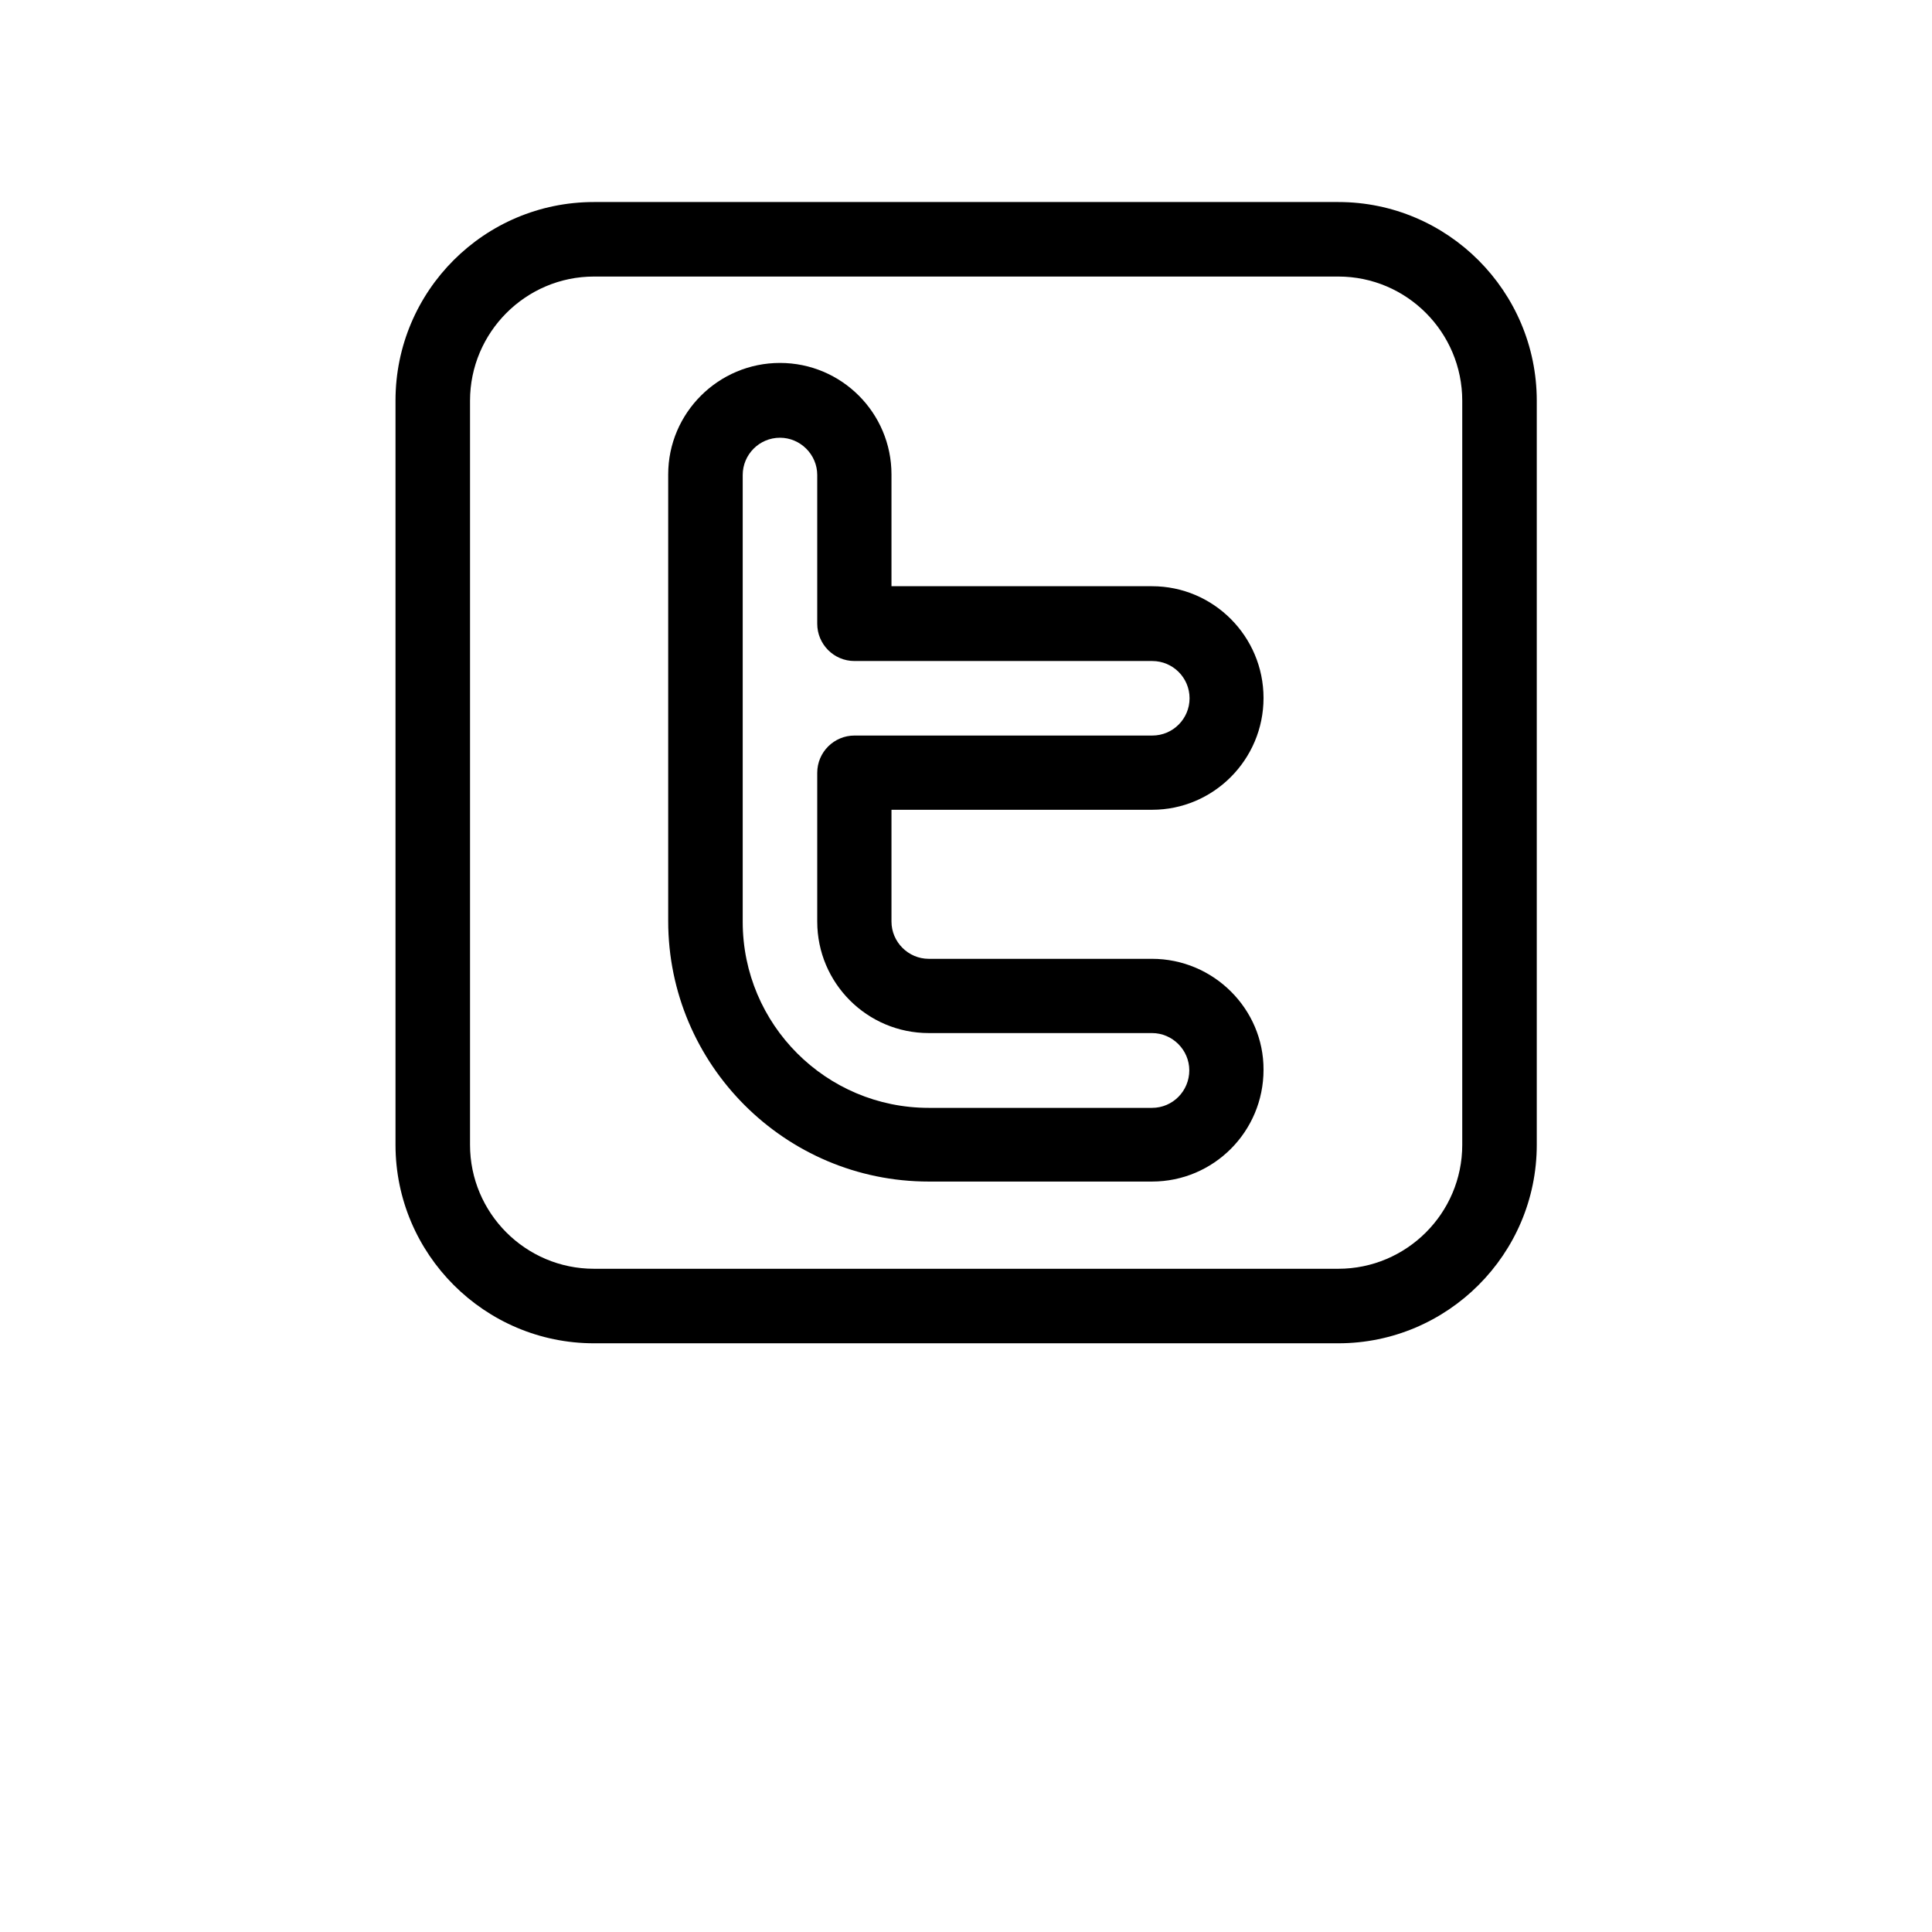 <?xml version="1.0" encoding="utf-8"?>
<!-- Generator: Adobe Illustrator 26.5.0, SVG Export Plug-In . SVG Version: 6.00 Build 0)  -->
<svg version="1.1" id="Layer_1" xmlns="http://www.w3.org/2000/svg" xmlns:xlink="http://www.w3.org/1999/xlink" x="0px" y="0px"
	 viewBox="0 0 700 700" style="enable-background:new 0 0 700 700;" xml:space="preserve">
<style type="text/css">
	.st0{fill-rule:evenodd;clip-rule:evenodd;}
</style>
<g>
	<path class="st0" d="M417.4,347.4h-80.9c-7.4,0-13.5-6.1-13.5-13.5v-40.5h94.4c22.3,0,40.4-18.2,40.4-40.5
		c0-22.3-18.1-40.5-40.4-40.5l-94.4,0v-40.5c0-22.3-18.1-40.4-40.4-40.4s-40.5,18.1-40.5,40.4v161.8c0,52,42.3,94.4,94.4,94.4h80.9
		c22.3,0,40.4-18.1,40.4-40.5C457.9,365.6,439.7,347.4,417.4,347.4L417.4,347.4z M417.4,401.4h-80.9c-37.2,0-67.4-30.2-67.4-67.4
		V172.1c0-7.4,6-13.5,13.5-13.5c7.4,0,13.5,6.1,13.5,13.5v53.9c0,7.4,6,13.5,13.5,13.5h107.9c7.4,0,13.5,6,13.5,13.5
		c0,7.4-6,13.5-13.5,13.5l-107.9,0c-7.4,0-13.5,6-13.5,13.5v53.9c0,22.3,18.1,40.4,40.4,40.4h80.9c7.4,0,13.5,6.1,13.5,13.5
		C430.9,395.3,424.9,401.4,417.4,401.4L417.4,401.4z"/>
	<path class="st0" d="M484.9,73.2H215.2c-39.7,0-71.9,32.2-71.9,71.9v269.7c0,39.6,32.3,71.9,71.9,71.9h269.7
		c39.6,0,71.9-32.3,71.9-71.9V145.2C556.8,105.5,524.5,73.2,484.9,73.2L484.9,73.2z M529.8,414.8c0,24.8-20.2,44.9-44.9,44.9H215.2
		c-24.8,0-44.9-20.2-44.9-44.9V145.2c0-24.8,20.2-45,44.9-45h269.7c24.8,0,44.9,20.2,44.9,45V414.8z"/>
</g>
</svg>
